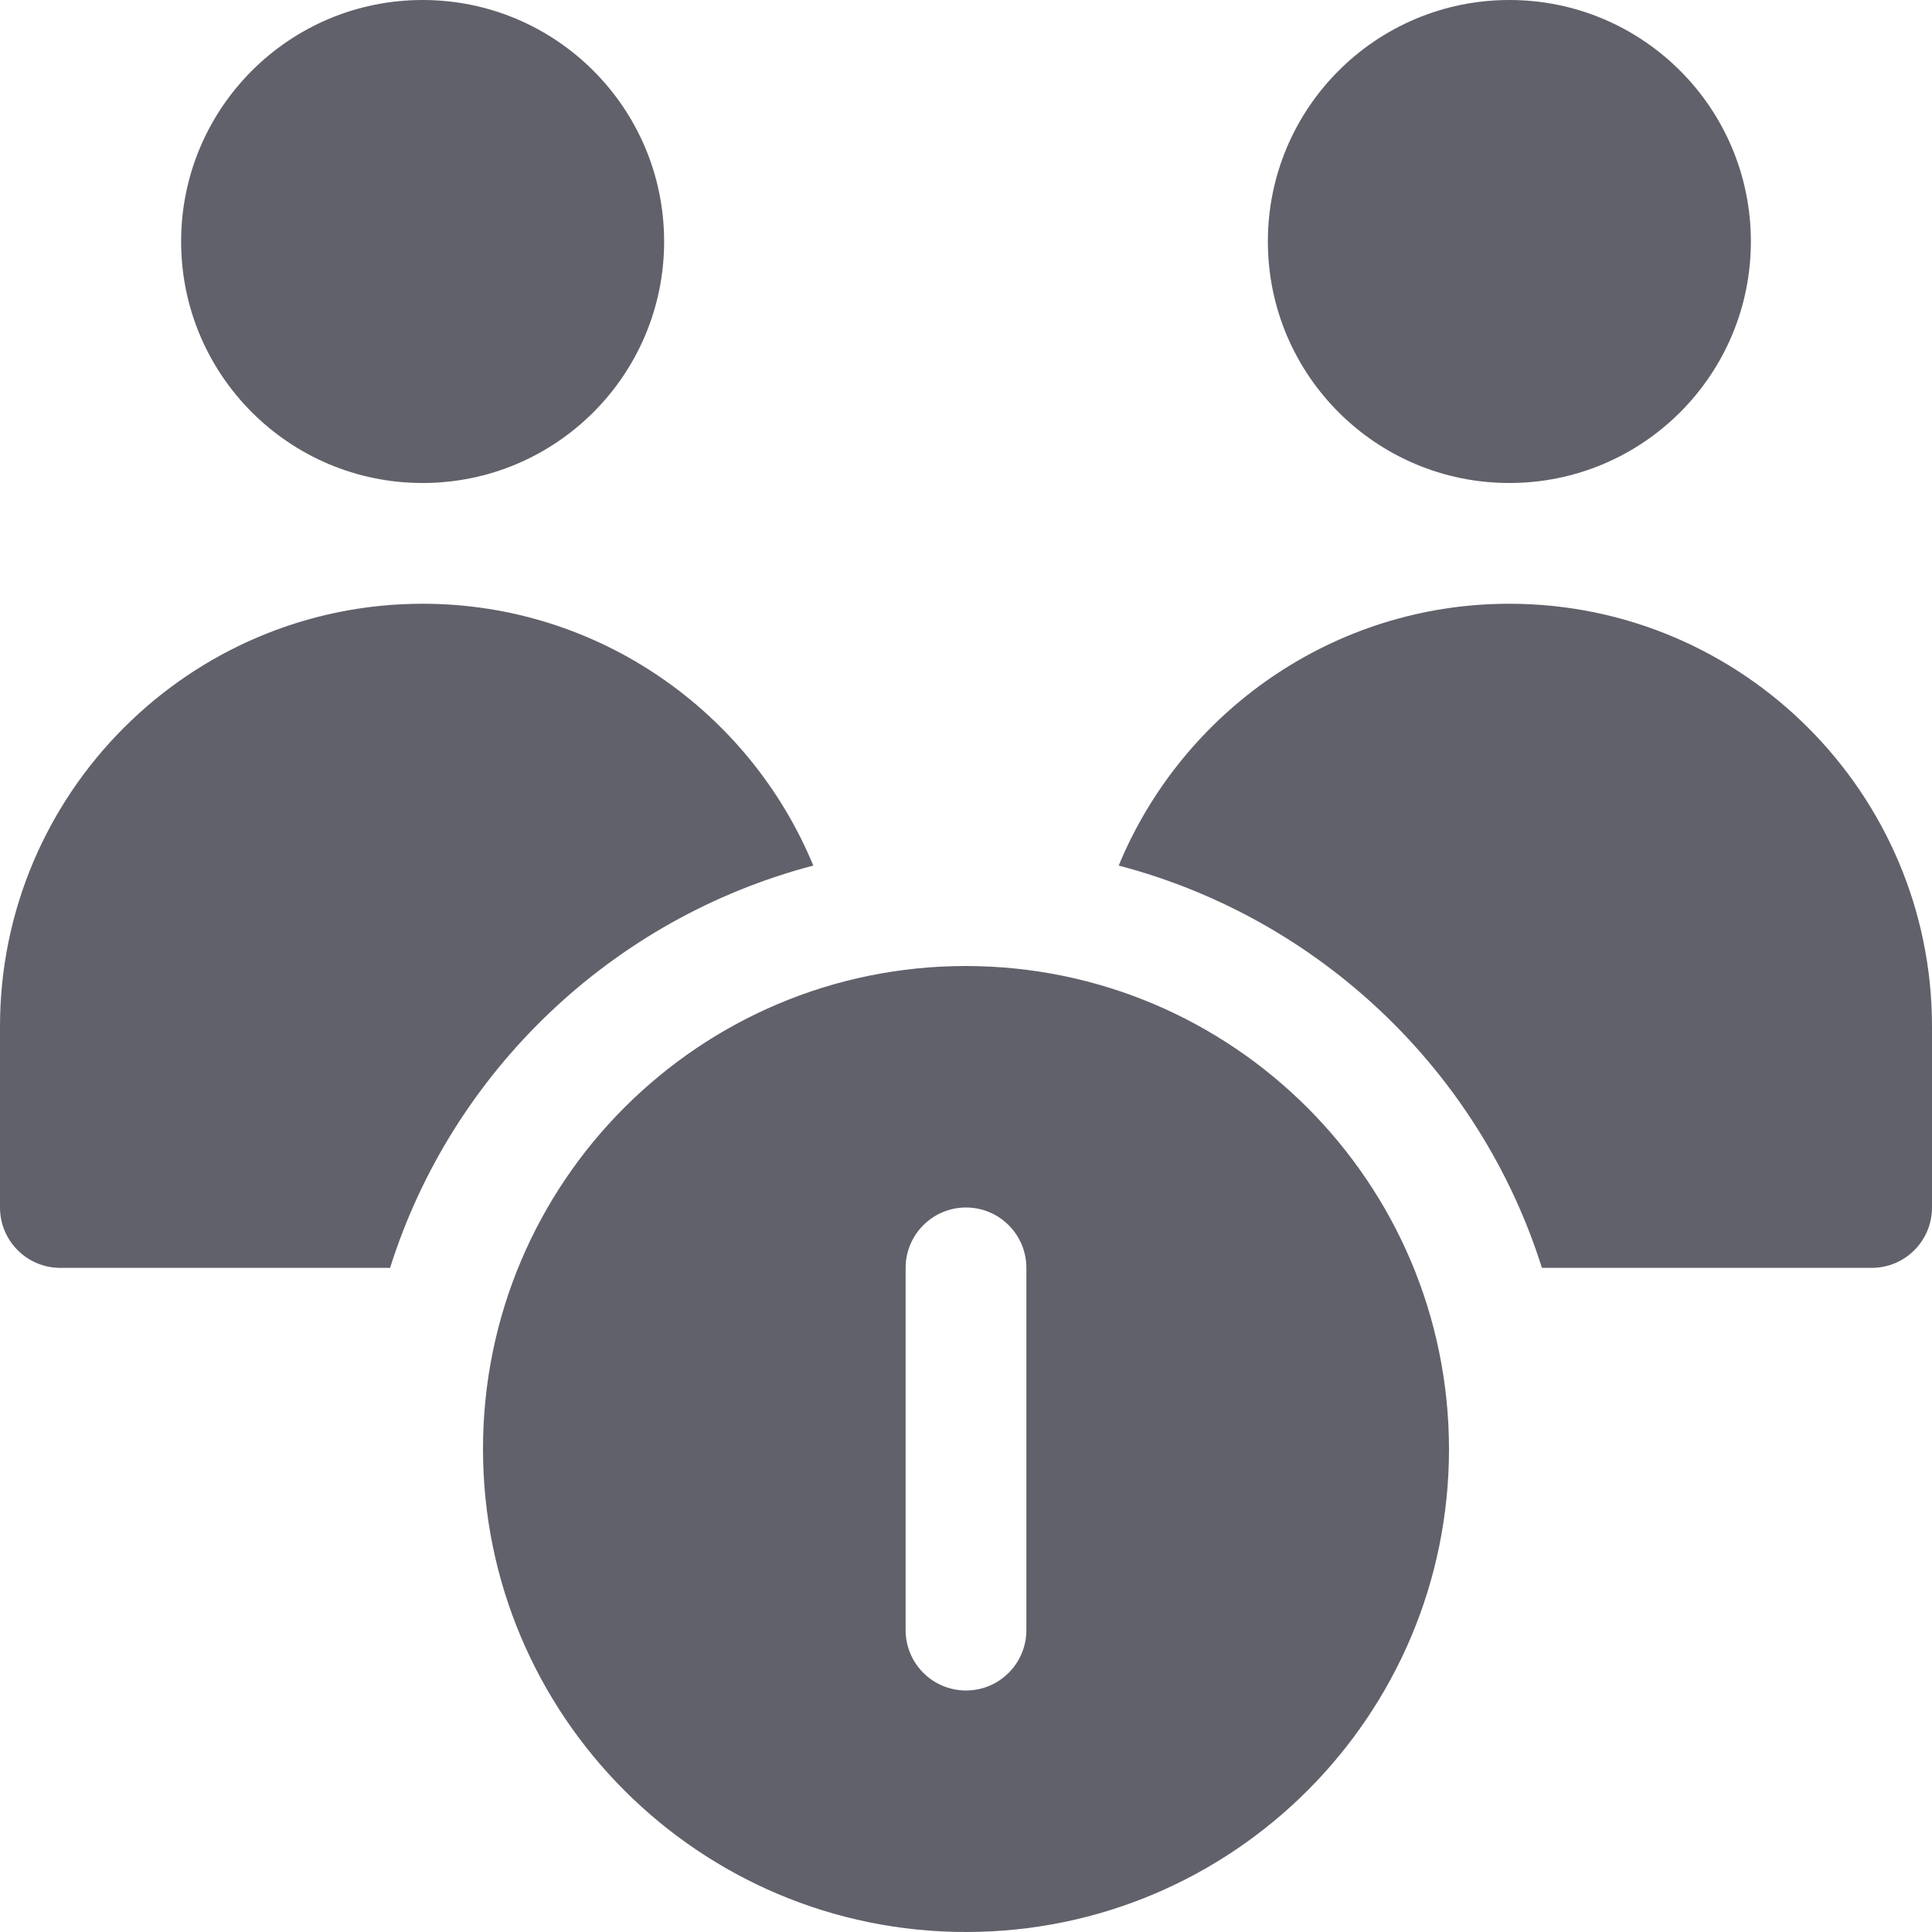 <svg xmlns="http://www.w3.org/2000/svg" height="32" width="32" viewBox="0 0 32 32"><title>joint account 4</title><g fill="#61616b" class="nc-icon-wrapper"><circle cx="7" cy="4" r="4" fill="#61616b"></circle><path d="M13.471,14.337c-1.05-2.542-3.554-4.337-6.471-4.337-3.859,0-7,3.14-7,7v3c0,.552,.447,1,1,1H6.461c1.027-3.259,3.685-5.792,7.009-6.663Z" fill="#61616b"></path><circle cx="25" cy="4" r="4" fill="#61616b"></circle><path d="M18.529,14.337c1.05-2.542,3.554-4.337,6.471-4.337,3.859,0,7,3.14,7,7v3c0,.552-.447,1-1,1h-5.461c-1.027-3.259-3.685-5.792-7.009-6.663Z" fill="#61616b"></path><path d="M16,16c-4.418,0-8,3.582-8,8s3.582,8,8,8,8-3.582,8-8c-.005-4.416-3.584-7.995-8-8Zm0,12h0c-.552,0-1-.448-1-1v-6c0-.552,.448-1,1-1h0c.552,0,1,.448,1,1v6c0,.552-.448,1-1,1Z" fill="#61616b" data-color="color-2"></path></g></svg>